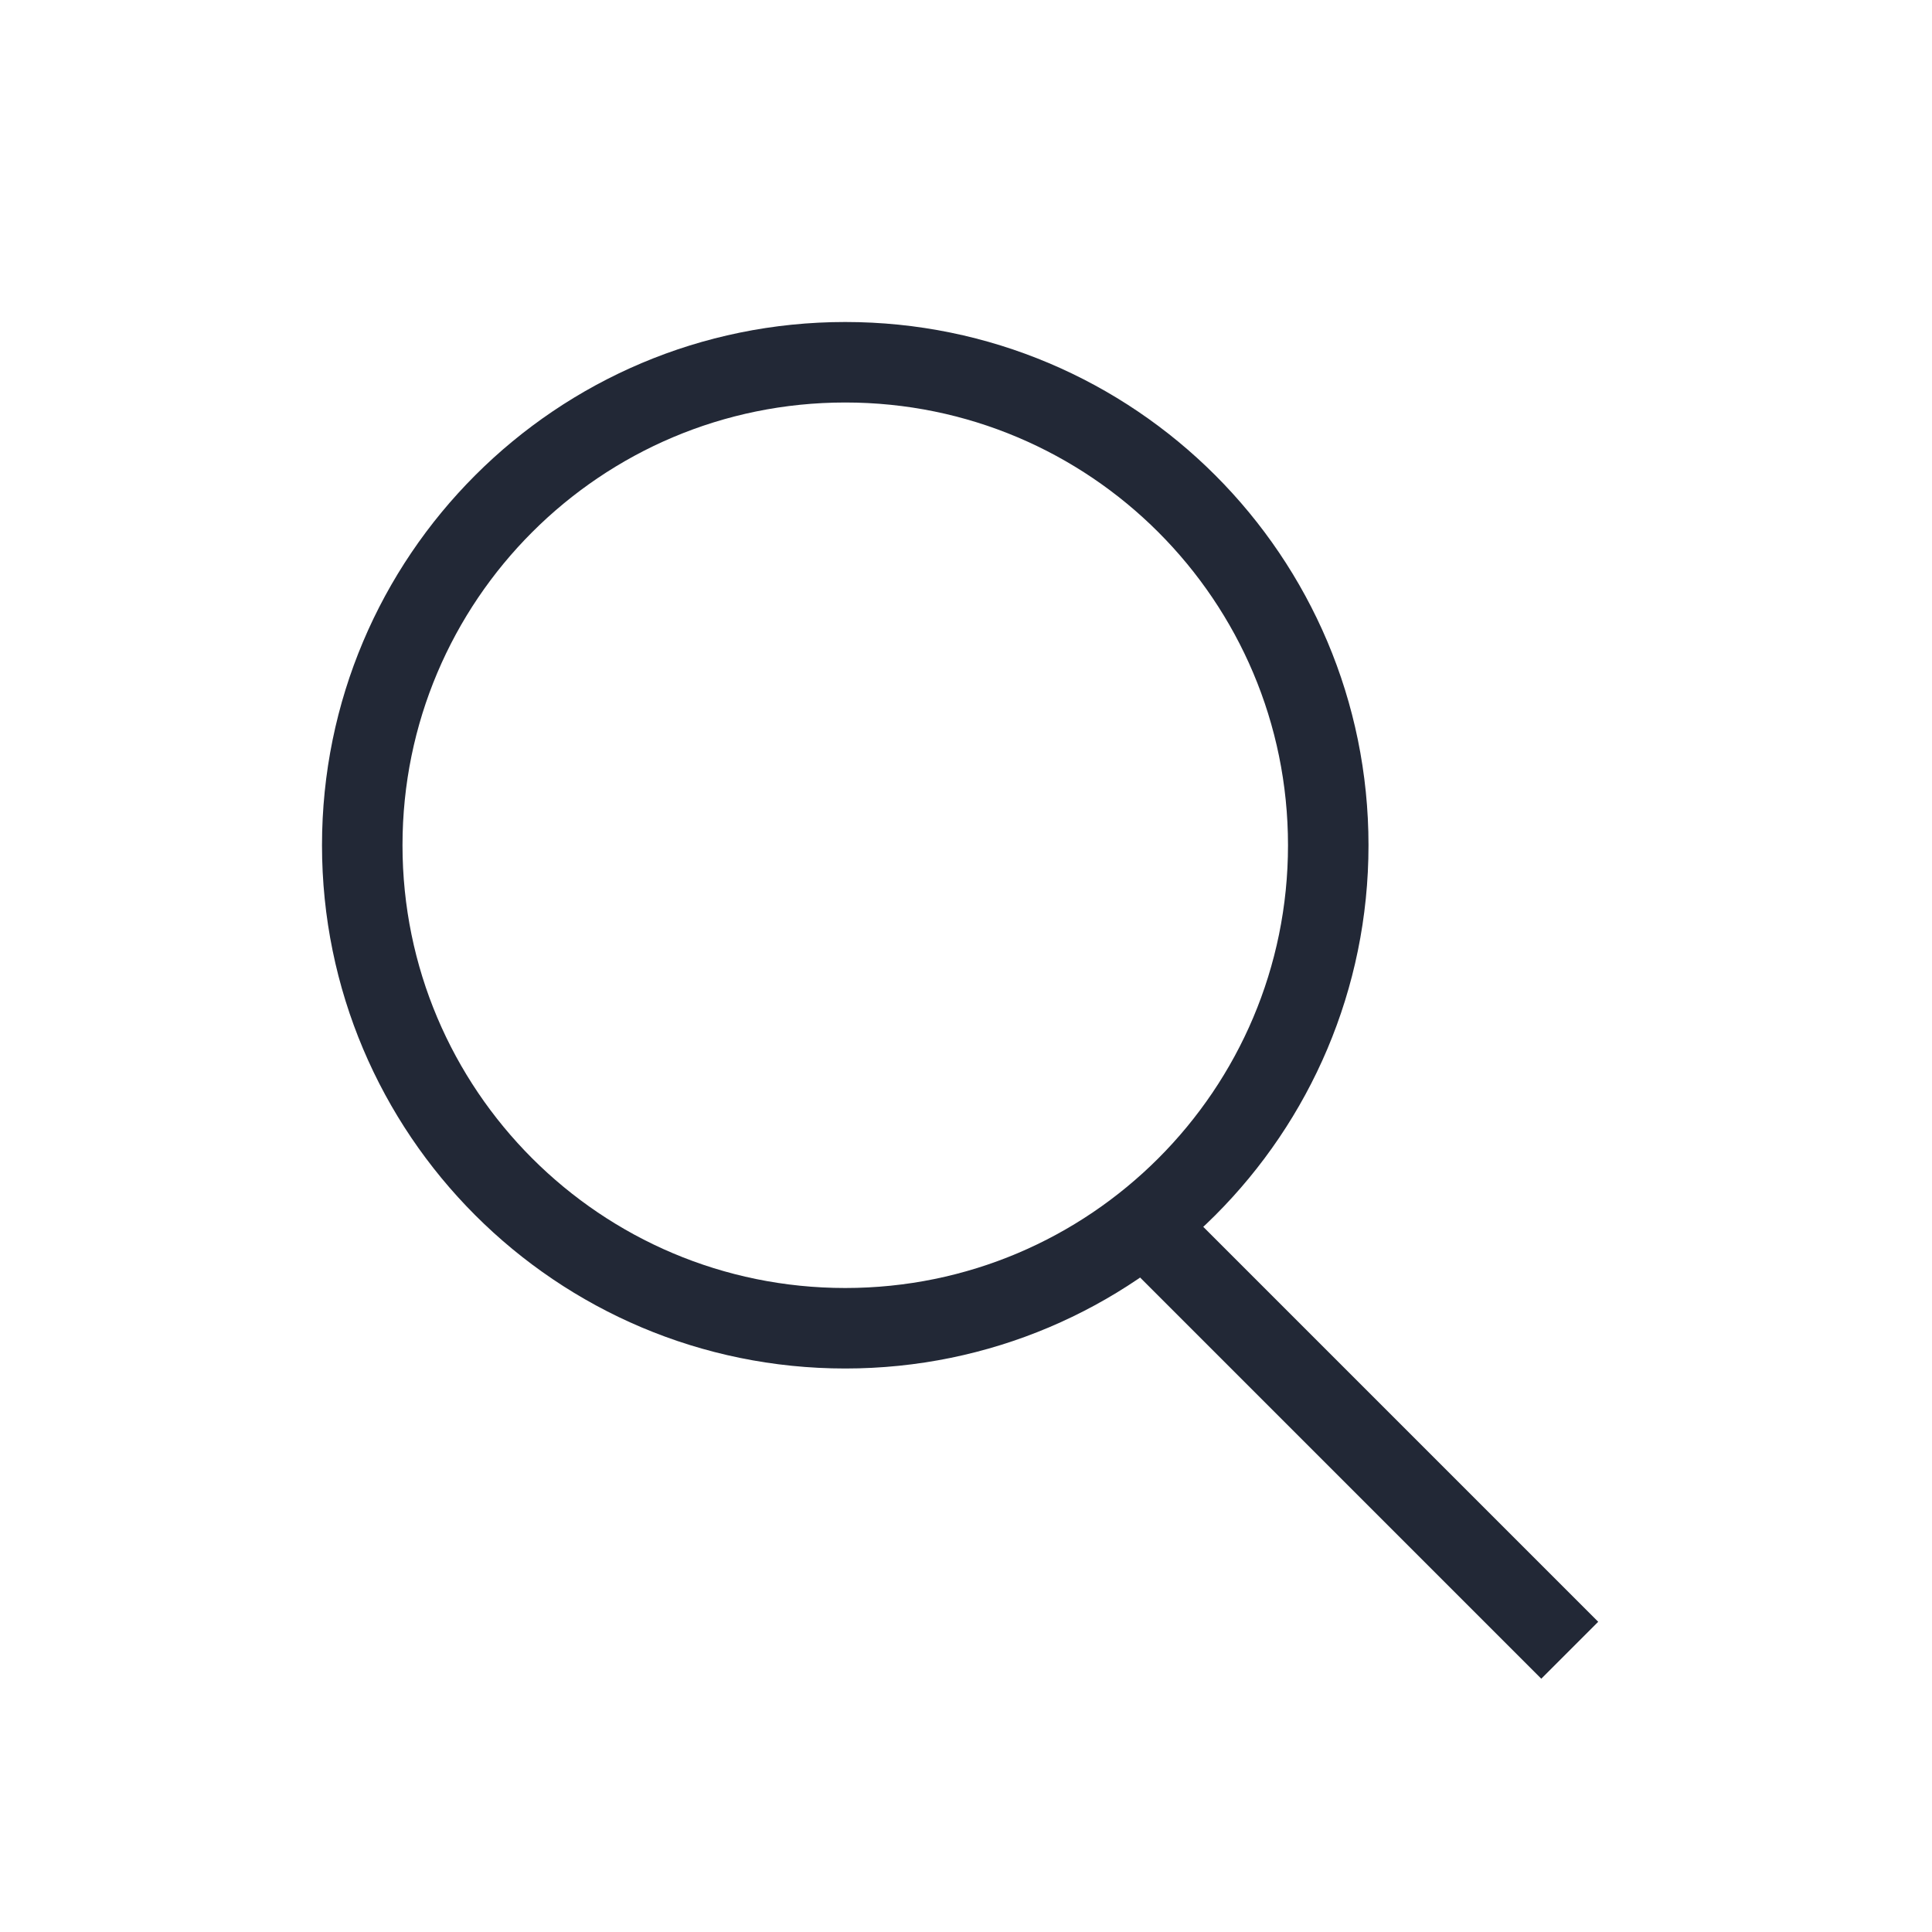 <svg width="24" height="24" viewBox="0 0 24 24" fill="none" xmlns="http://www.w3.org/2000/svg">
<path d="M10.5 16.5C13.814 16.5 16.5 13.814 16.5 10.5C16.5 7.186 13.814 4.5 10.5 4.5C7.186 4.5 4.5 7.186 4.5 10.5C4.5 13.814 7.186 16.5 10.5 16.5Z" stroke="#222836" stroke-miterlimit="10"/>
<path d="M14.5 15.5L19.5 20.5" stroke="#222836" stroke-miterlimit="10"/>
</svg>
